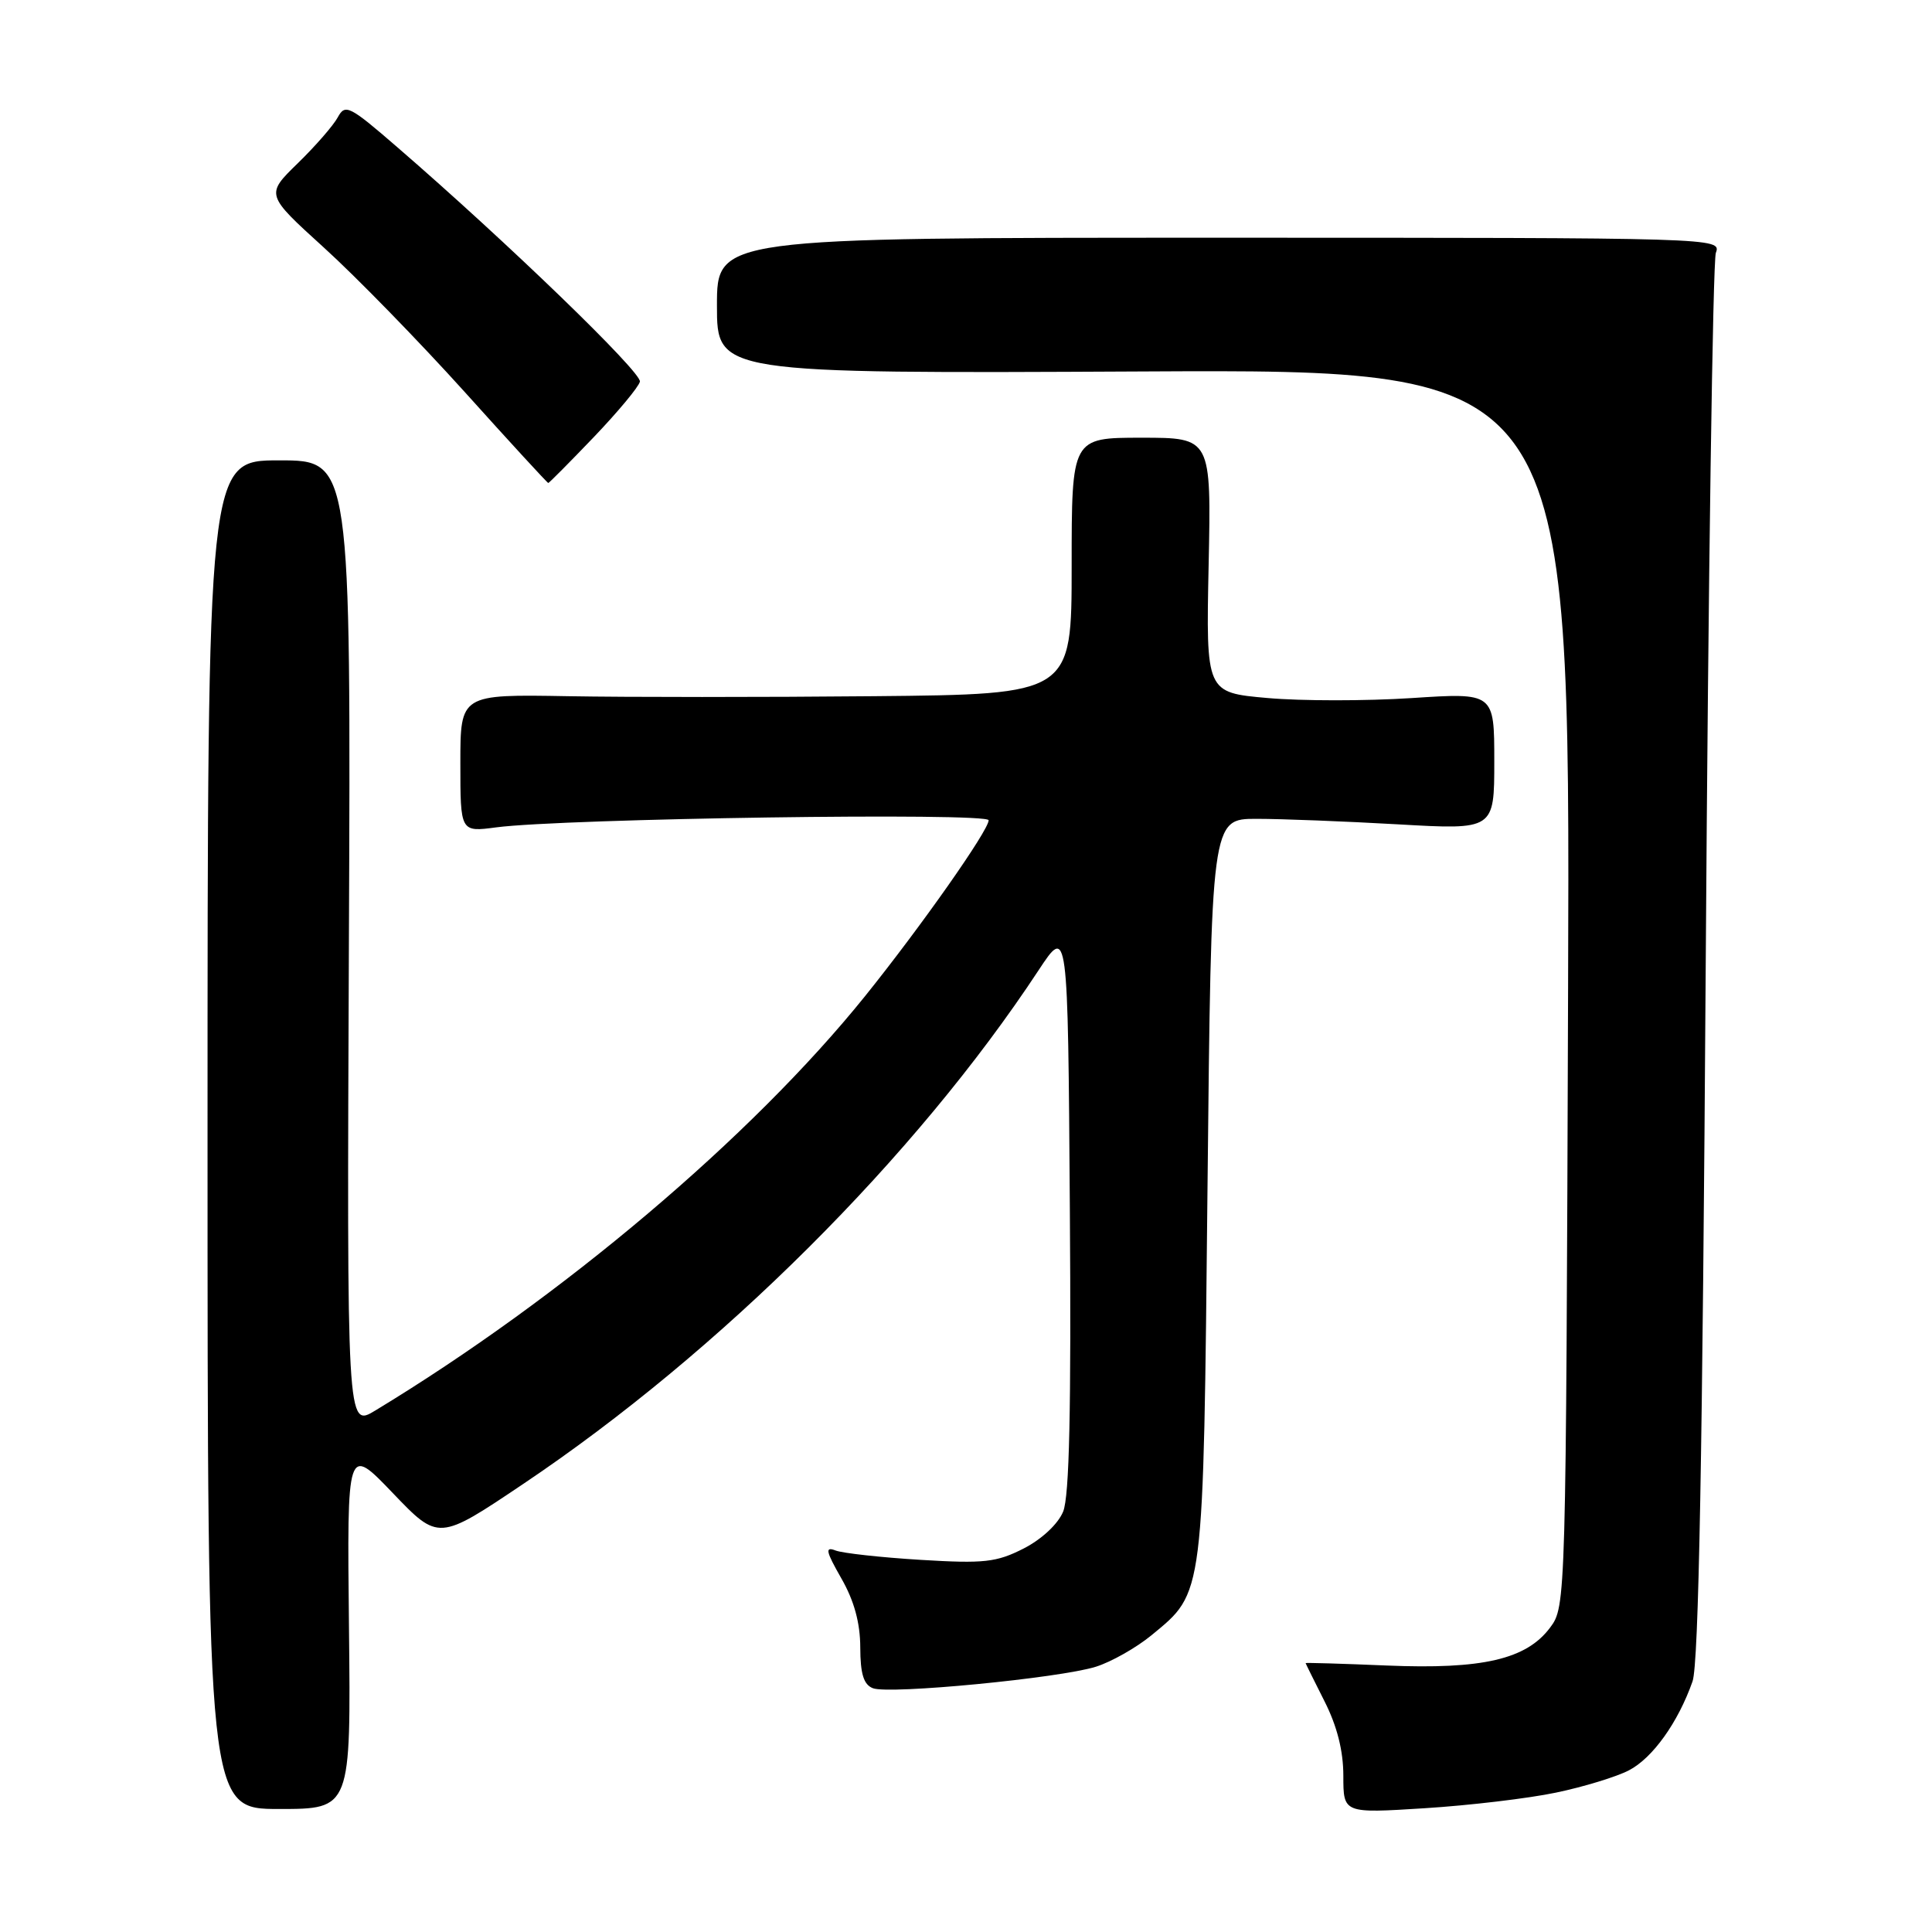 <?xml version="1.0" encoding="UTF-8" standalone="no"?>
<!DOCTYPE svg PUBLIC "-//W3C//DTD SVG 1.1//EN" "http://www.w3.org/Graphics/SVG/1.1/DTD/svg11.dtd" >
<svg xmlns="http://www.w3.org/2000/svg" xmlns:xlink="http://www.w3.org/1999/xlink" version="1.1" viewBox="0 0 256 256">
 <g >
 <path fill="currentColor"
d=" M 46.24 215.60 C 45.98 191.50 45.98 191.50 52.05 197.84 C 58.11 204.17 58.11 204.17 69.33 196.63 C 95.43 179.11 121.33 153.29 137.60 128.59 C 141.50 122.67 141.50 122.67 141.76 160.09 C 141.95 186.70 141.70 198.31 140.87 200.30 C 140.19 201.95 138.02 203.97 135.63 205.19 C 132.03 207.02 130.40 207.20 122.00 206.69 C 116.75 206.37 111.67 205.81 110.72 205.45 C 109.29 204.90 109.42 205.53 111.48 209.14 C 113.18 212.10 113.98 215.04 113.99 218.28 C 114.00 221.81 114.44 223.23 115.67 223.70 C 117.84 224.54 140.41 222.36 145.21 220.85 C 147.25 220.21 150.57 218.33 152.59 216.67 C 159.58 210.90 159.44 212.01 160.00 157.50 C 160.50 108.50 160.50 108.50 166.50 108.50 C 169.80 108.50 178.24 108.83 185.25 109.23 C 198.00 109.96 198.00 109.96 198.00 100.87 C 198.00 91.78 198.00 91.78 187.03 92.50 C 181.00 92.89 172.41 92.89 167.94 92.49 C 159.80 91.77 159.80 91.77 160.15 74.89 C 160.50 58.00 160.50 58.00 151.25 58.00 C 142.00 58.00 142.00 58.00 142.00 75.00 C 142.00 92.00 142.00 92.00 115.75 92.25 C 101.31 92.39 83.09 92.39 75.25 92.25 C 61.00 92.00 61.00 92.00 61.00 101.13 C 61.00 110.26 61.00 110.26 65.75 109.63 C 74.74 108.45 131.00 107.63 131.00 108.69 C 131.00 110.03 122.05 122.76 114.62 132.00 C 99.59 150.66 74.49 171.90 49.73 186.90 C 45.96 189.19 45.96 189.19 46.23 125.09 C 46.50 61.00 46.50 61.00 37.00 61.00 C 27.50 61.00 27.50 61.00 27.50 150.35 C 27.50 239.70 27.50 239.70 37.00 239.70 C 46.50 239.70 46.50 239.70 46.24 215.60 Z  M 206.18 237.53 C 209.84 236.77 214.17 235.44 215.82 234.59 C 218.98 232.96 222.36 228.23 224.27 222.79 C 225.09 220.45 225.59 192.82 226.02 127.50 C 226.35 76.90 226.96 34.60 227.36 33.50 C 228.10 31.51 227.68 31.50 161.55 31.50 C 95.00 31.50 95.00 31.50 95.00 40.50 C 95.00 49.50 95.00 49.50 151.53 49.22 C 208.06 48.94 208.06 48.94 207.78 130.90 C 207.50 212.33 207.49 212.87 205.40 215.66 C 202.26 219.87 196.44 221.22 183.75 220.69 C 177.84 220.44 173.00 220.30 173.00 220.37 C 173.01 220.44 174.13 222.71 175.50 225.42 C 177.17 228.71 178.00 231.99 178.00 235.31 C 178.00 240.28 178.00 240.28 188.77 239.60 C 194.69 239.23 202.52 238.30 206.18 237.53 Z  M 78.68 57.92 C 81.88 54.57 84.63 51.27 84.79 50.57 C 85.07 49.37 67.20 32.09 52.65 19.51 C 46.29 14.00 45.74 13.73 44.76 15.54 C 44.18 16.62 41.79 19.36 39.45 21.64 C 35.19 25.79 35.19 25.79 42.91 32.80 C 47.16 36.65 55.54 45.25 61.54 51.90 C 67.53 58.56 72.53 64.00 72.65 64.00 C 72.76 64.00 75.48 61.26 78.68 57.92 Z "/>
</g>
</svg>